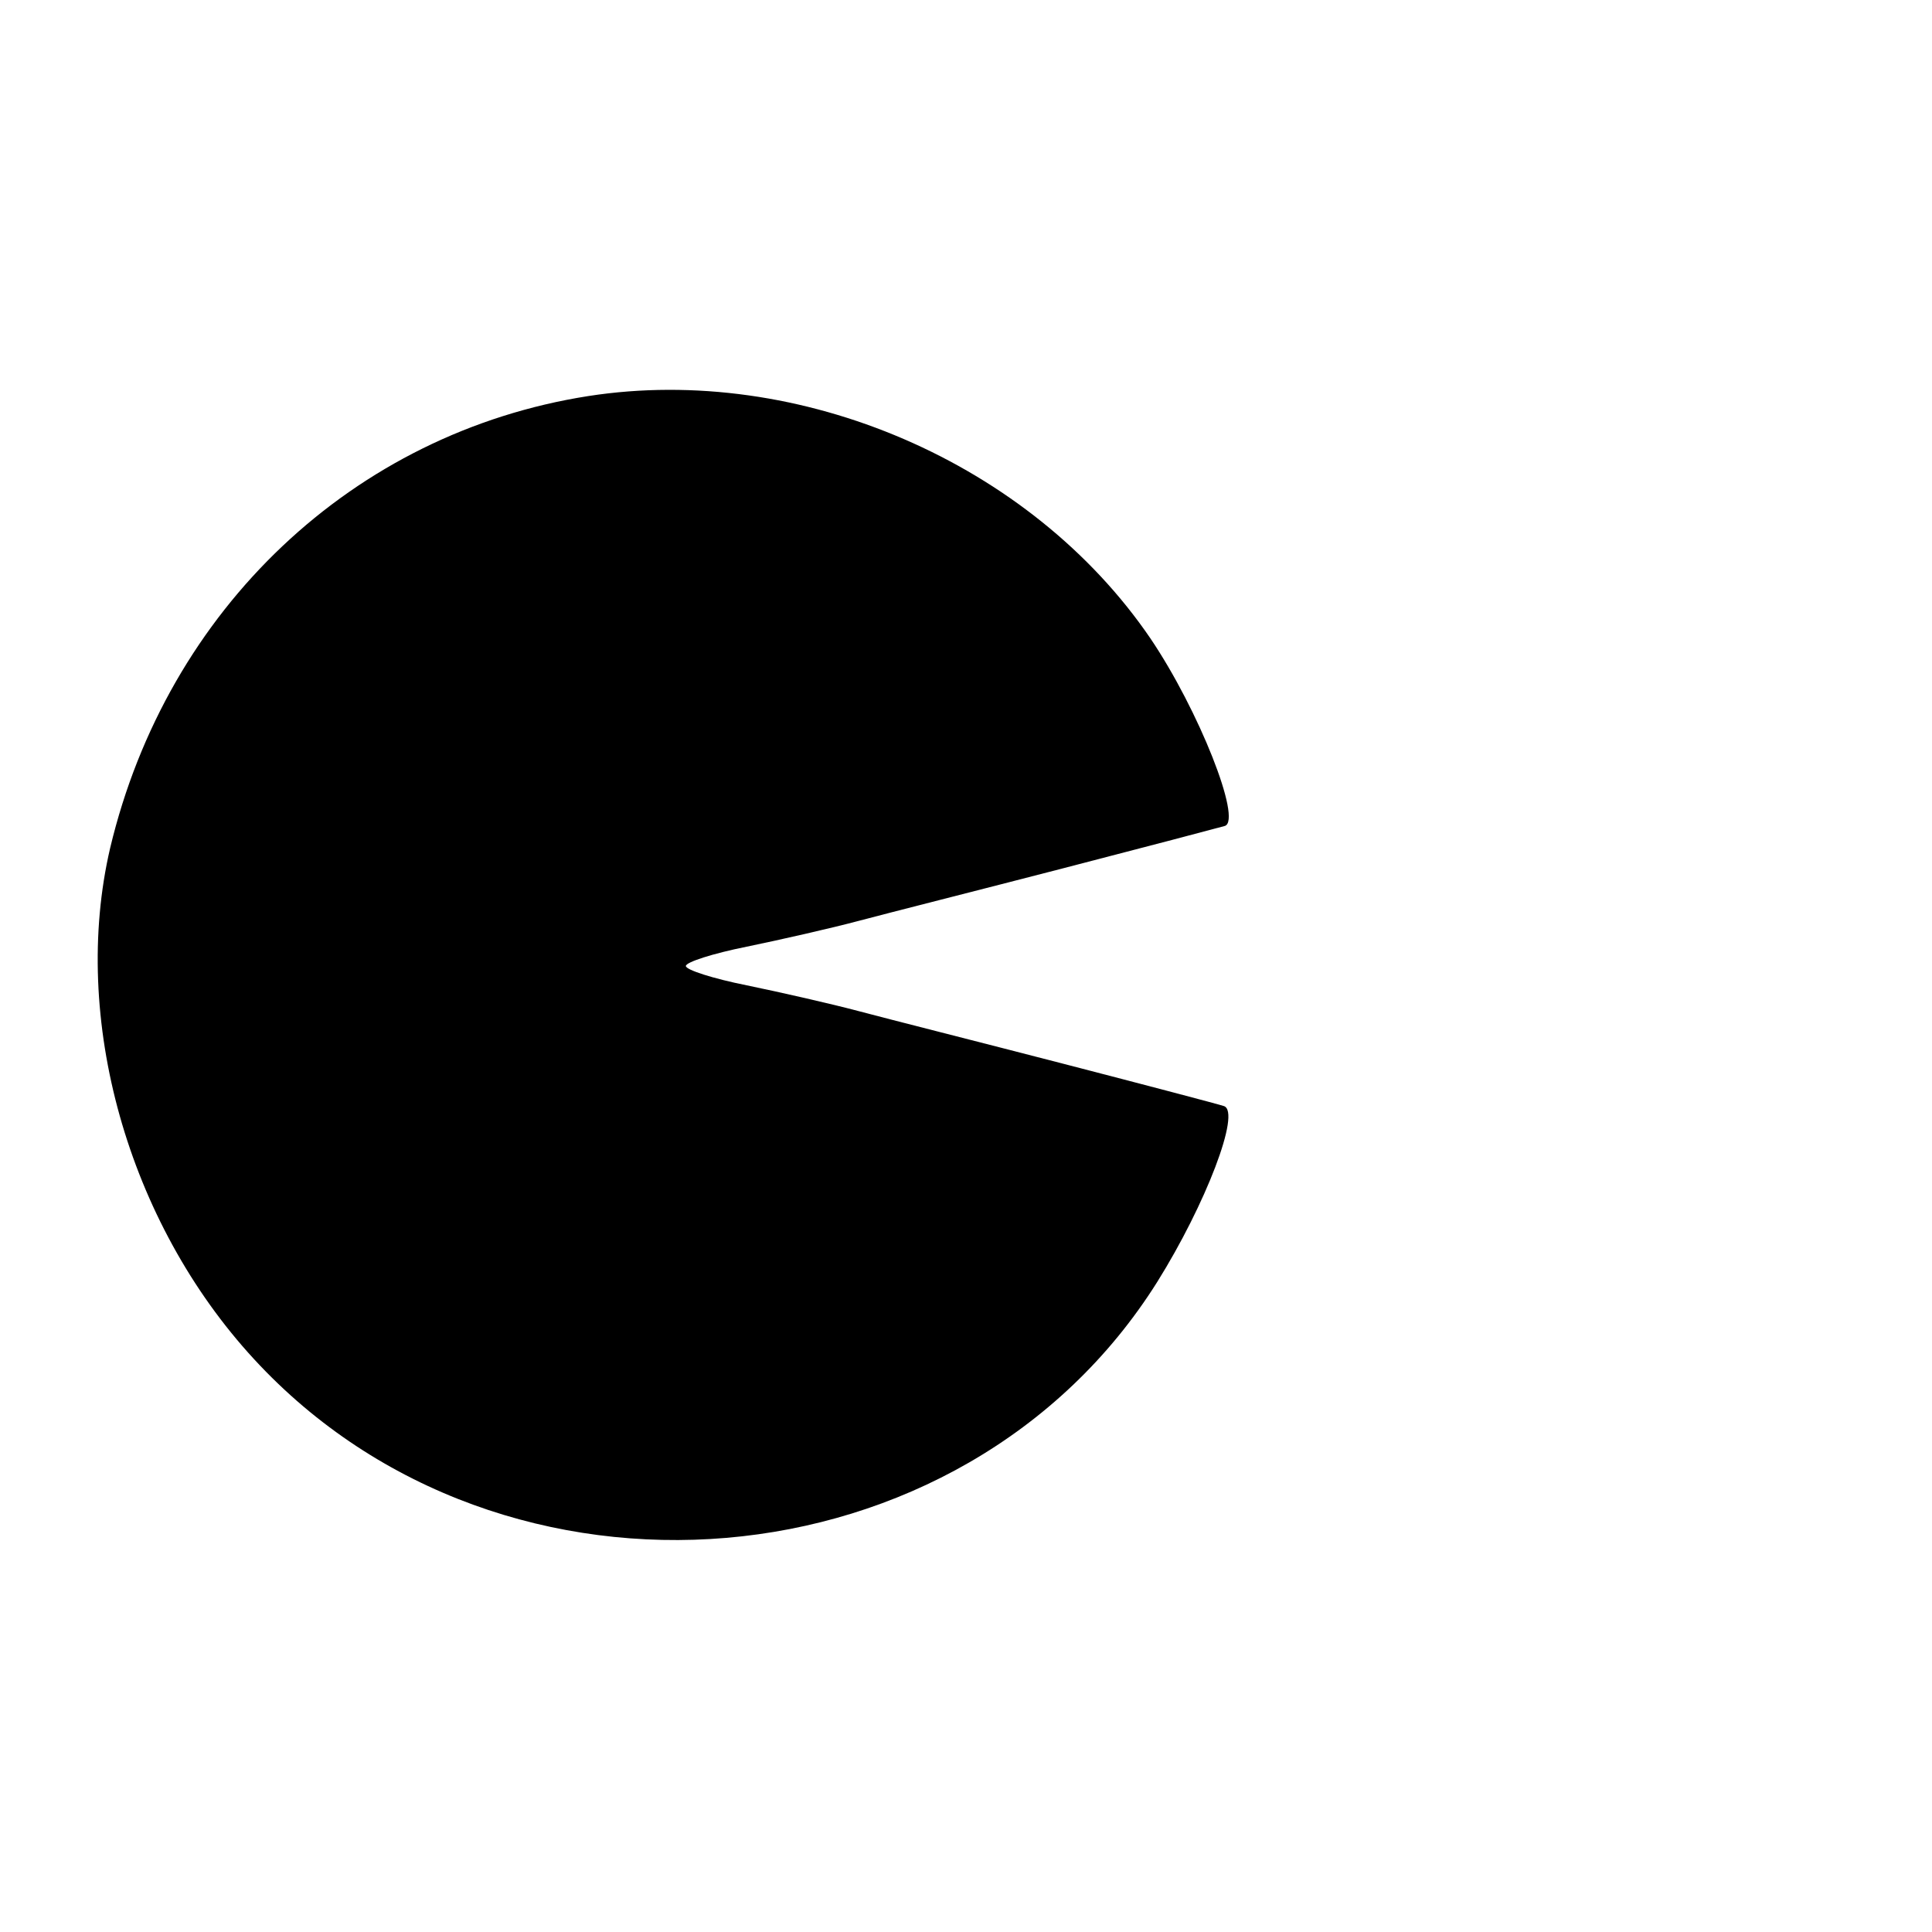 <?xml version="1.0" standalone="no"?>
<!DOCTYPE svg PUBLIC "-//W3C//DTD SVG 20010904//EN"
 "http://www.w3.org/TR/2001/REC-SVG-20010904/DTD/svg10.dtd">
<svg version="1.0" xmlns="http://www.w3.org/2000/svg"
 width="200pt" height="200pt" viewBox="0 0 200 200"
 preserveAspectRatio="xMidYMid meet">
<g transform="translate(0,200) scale(0.1,-0.1)"
fill="#000000" stroke="none">
<path d="M609 1590 c-243 -38 -436 -220 -495 -468 -41 -176 18 -387 149 -529
258 -280 734 -240 935 80 50 80 87 176 69 182 -6 2 -82 22 -167 44 -85 22
-180 46 -210 54 -30 8 -83 20 -117 27 -35 7 -63 16 -63 20 0 4 28 13 63 20 34
7 87 19 117 27 30 8 125 32 210 54 85 22 161 42 168 44 18 6 -27 120 -77 194
-124 182 -363 285 -582 251z"/>
</g>
</svg>
